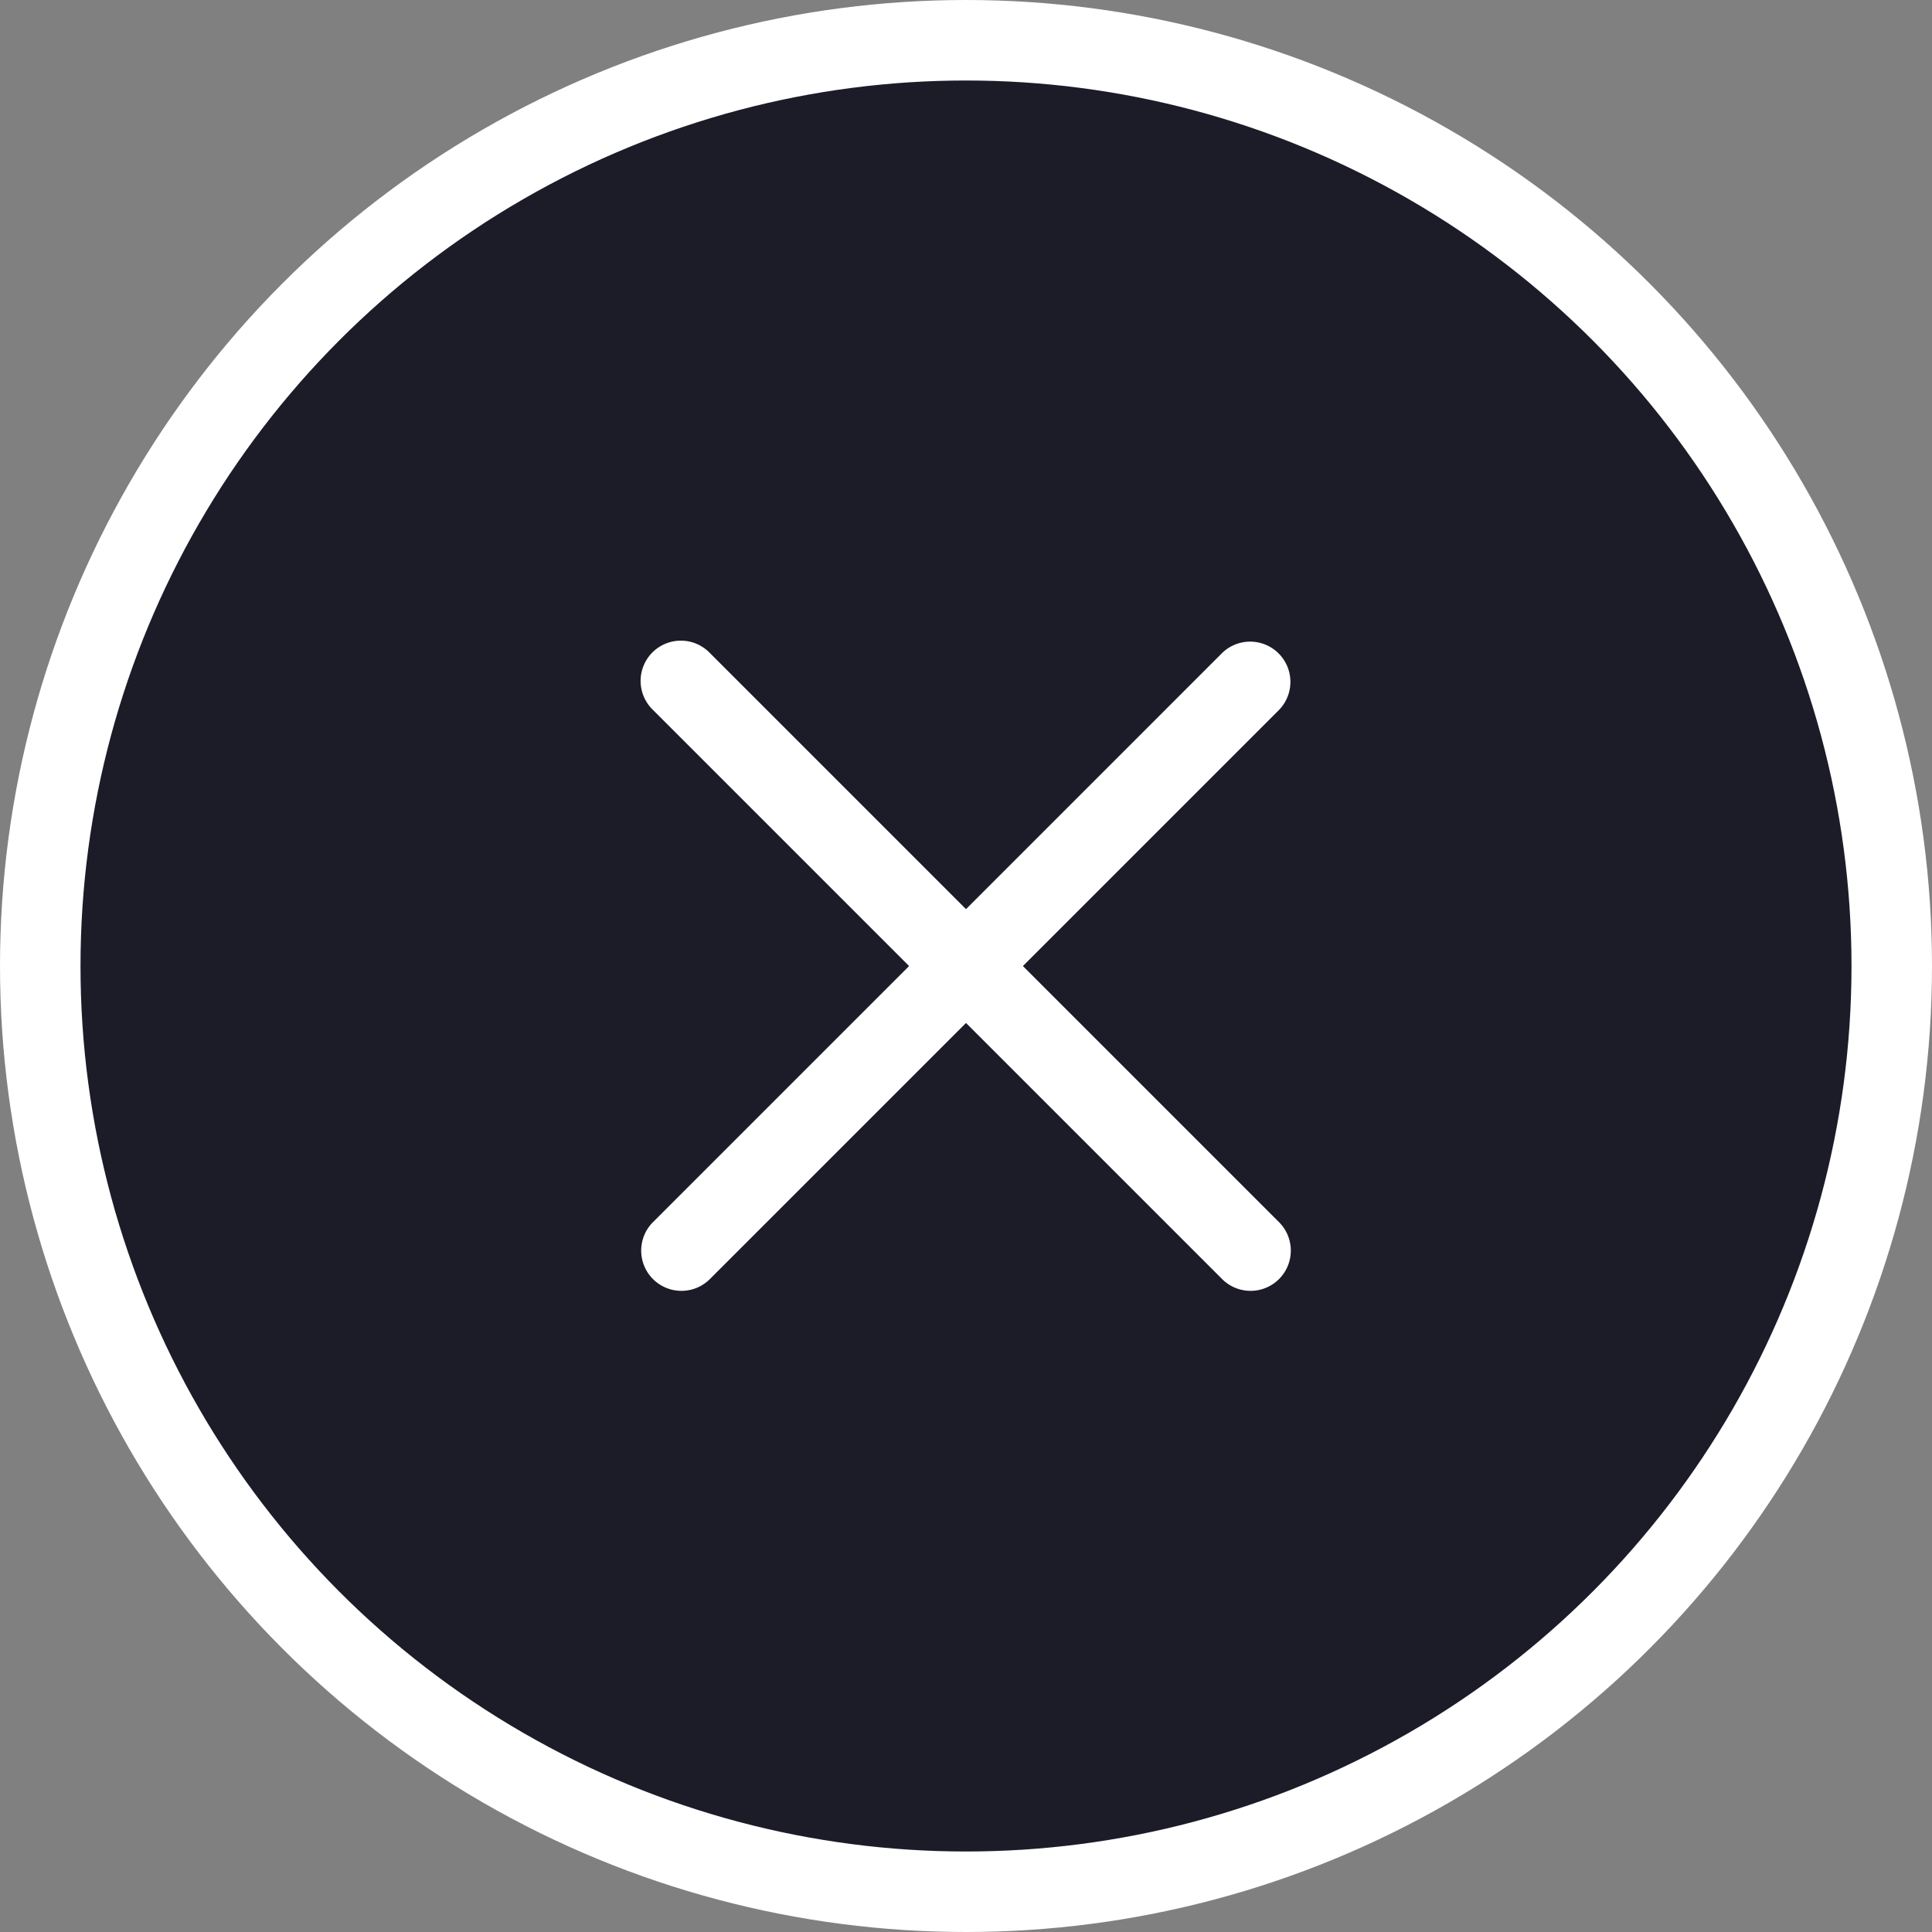<svg width='48' height='48' fill='none' xmlns='http://www.w3.org/2000/svg'>
    <rect width="100%" height="100%" fill="#808080" stroke="none"/>
    <circle cx='24' cy='24' r='23' fill='#1C1B28' stroke='#fff' stroke-width='2'/>
    <path d='M16.223 31.778a1 1 0 010-1.414l14.142-14.142a1 1 0 011.414 1.414L17.637 31.778a1 1 0 01-1.414 0z'
          fill='#fff'/>
    <path d='M31.777 31.778a1 1 0 01-1.414 0L16.221 17.636a1 1 0 111.414-1.414l14.142 14.142a1 1 0 010 1.414z'
          fill='#fff'/>
</svg>
